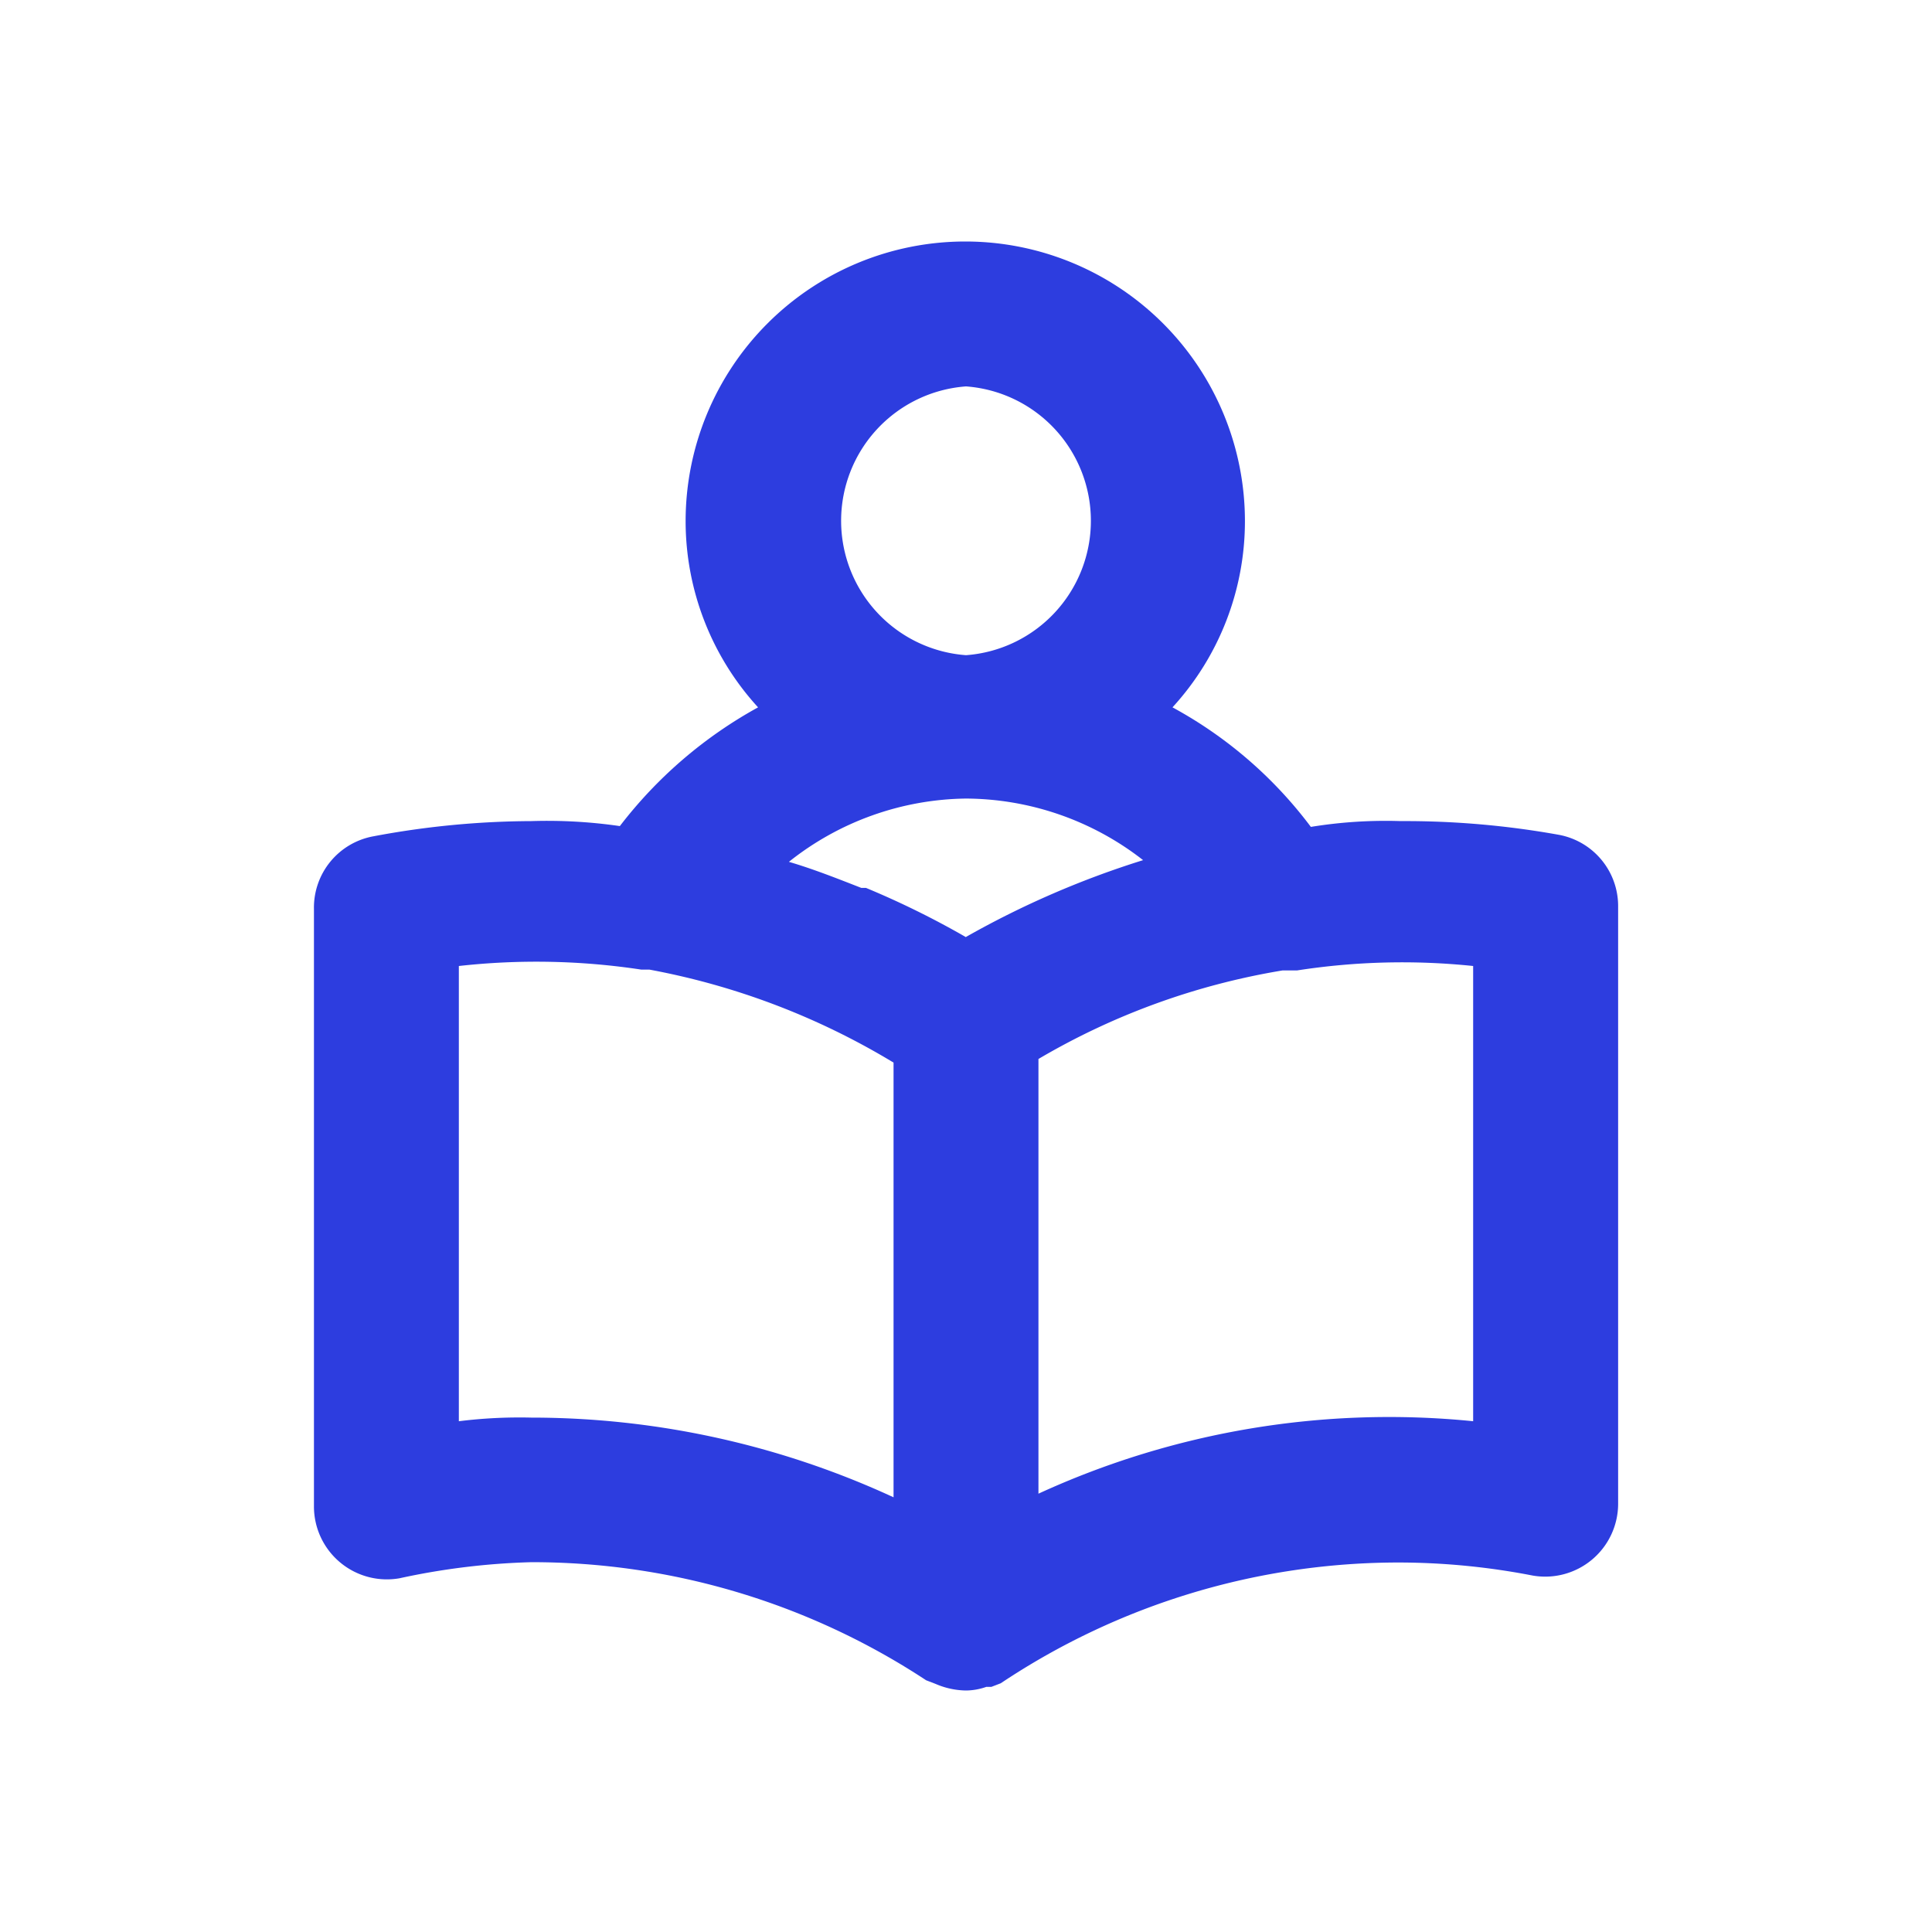 <svg id="Group_20374" data-name="Group 20374" xmlns="http://www.w3.org/2000/svg" width="24" height="24" viewBox="0 0 24 24">
  <rect id="Rectangle_3458" data-name="Rectangle 3458" width="24" height="24" opacity="0"/>
  <path id="Path_9762" data-name="Path 9762" d="M19.363,10.37A10.77,10.77,0,0,0,17.4,10.2a5.769,5.769,0,0,0-1.116.072,5.314,5.314,0,0,0-1.719-1.485,3.422,3.422,0,0,0,.9-2.313,3.474,3.474,0,0,0-6.948,0,3.427,3.427,0,0,0,.9,2.313A5.507,5.507,0,0,0,7.7,10.262,6.267,6.267,0,0,0,6.6,10.2a10.753,10.753,0,0,0-1.962.189.9.9,0,0,0-.738.9v7.426a.906.906,0,0,0,1.062.891,8.76,8.76,0,0,1,1.638-.2,8.9,8.9,0,0,1,4.905,1.467h0l.117.045h0A.983.983,0,0,0,12,21a.773.773,0,0,0,.252-.045h.063l.117-.045h0a8.9,8.9,0,0,1,4.968-1.5,8.757,8.757,0,0,1,1.639.162.906.906,0,0,0,1.062-.891V11.252A.9.9,0,0,0,19.363,10.37ZM12,4.8a1.674,1.674,0,0,1,0,3.339h0A1.674,1.674,0,0,1,12,4.8Zm-.9,13.8a10.727,10.727,0,0,0-4.5-.99,6.091,6.091,0,0,0-.9.045V12a8.7,8.7,0,0,1,2.268.045h.1A9.036,9.036,0,0,1,11.1,13.2Zm.9-6.958a10.756,10.756,0,0,0-1.242-.612H10.7c-.3-.117-.594-.234-.9-.324A3.6,3.6,0,0,1,12,9.92h0a3.6,3.6,0,0,1,2.2.765A11.261,11.261,0,0,0,12,11.639Zm6.3,6.013a10.437,10.437,0,0,0-5.4.9v-5.4a8.8,8.8,0,0,1,3.033-1.1h.18A8.519,8.519,0,0,1,18.3,12Z" fill="#2d3ddf"/>
</svg>
